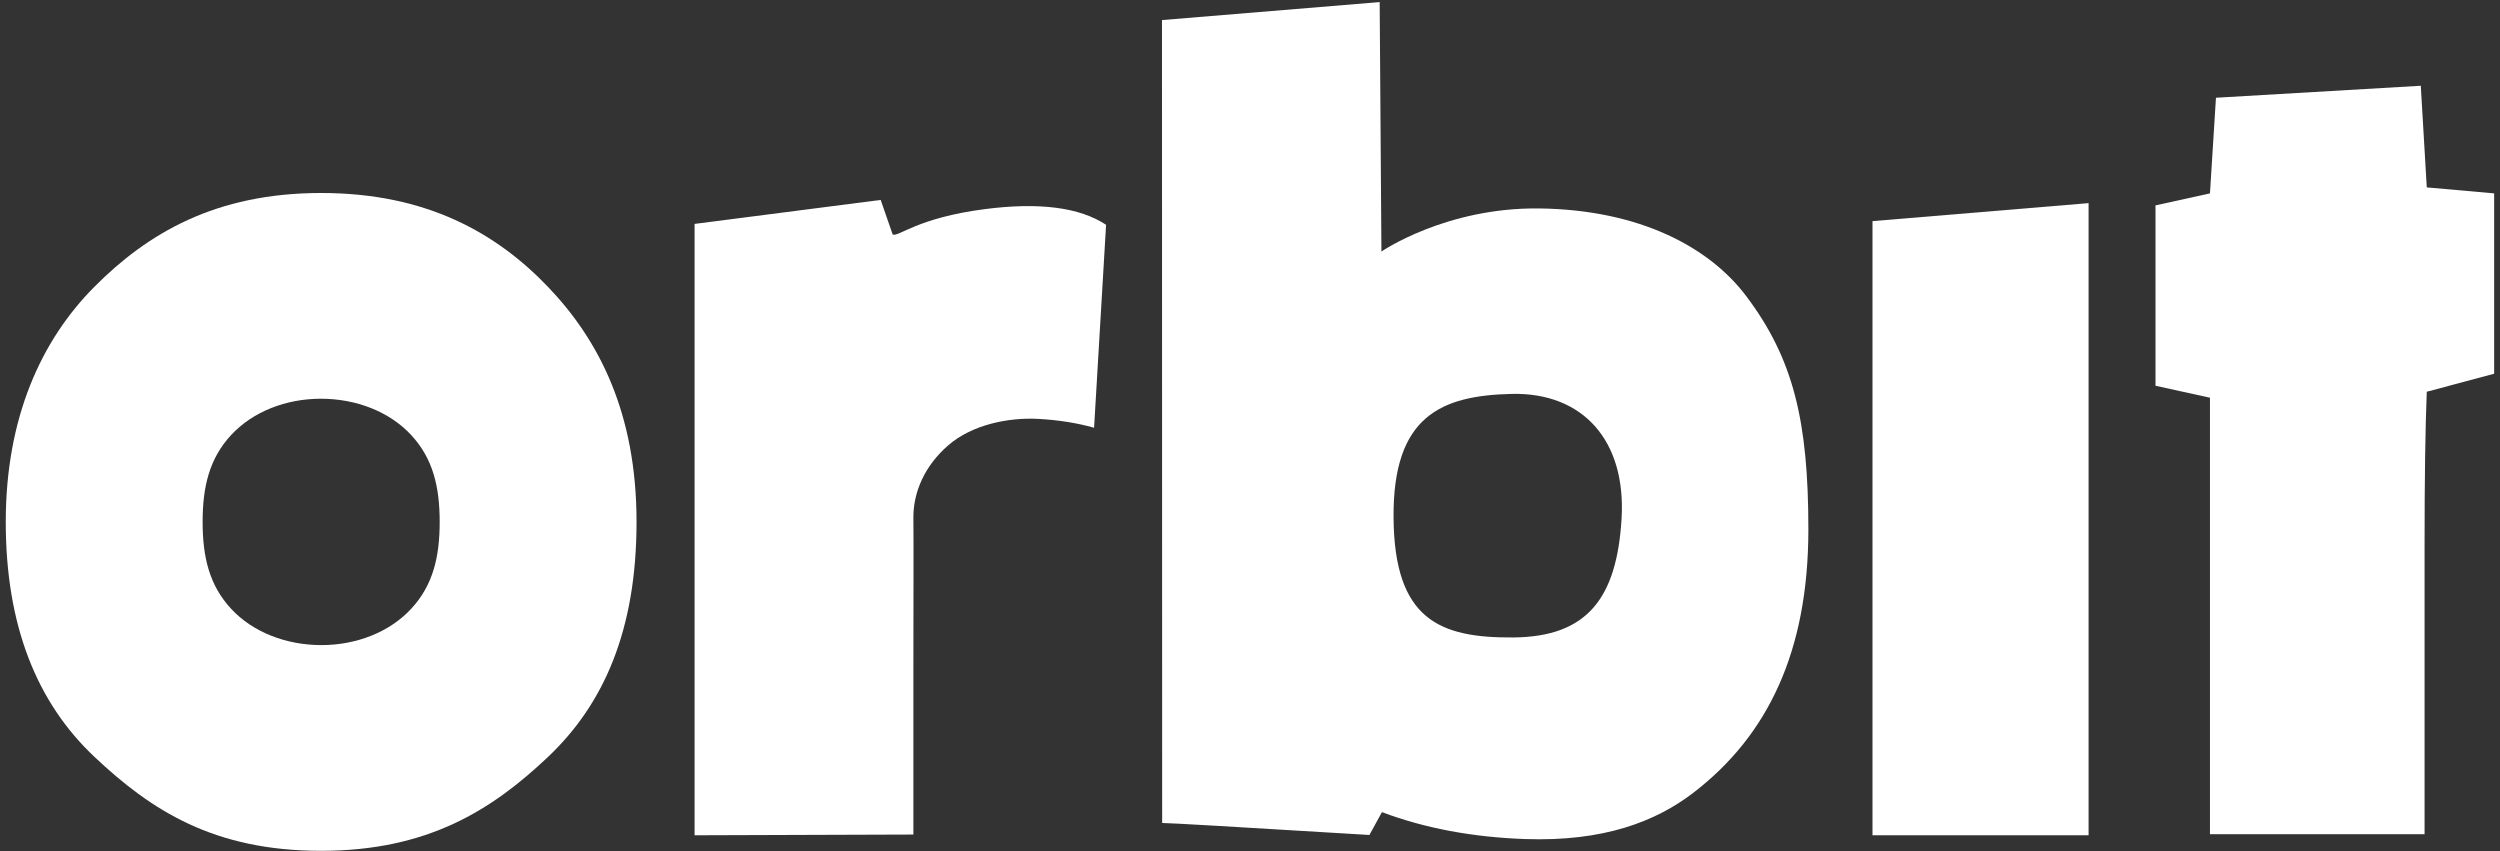 <?xml version="1.0" encoding="UTF-8"?>
<svg width="417px" height="142px" viewBox="0 0 417 142" version="1.1" xmlns="http://www.w3.org/2000/svg" xmlns:xlink="http://www.w3.org/1999/xlink">
    <rect x="0" y="0" width="417" height="142" fill="#333333" stroke="none"/>
    <!-- Generator: Sketch 46.2 (44496) - http://www.bohemiancoding.com/sketch -->
    <title>orbit</title>
    <desc>Created with Sketch.</desc>
    <defs></defs>
    <g id="Page-1" stroke="none" stroke-width="1" fill="none" fill-rule="evenodd">
        <g id="orbit" transform="translate(-52.682, 0.348)" fill="#FFFFFF">
            <path d="M201.58,38.768 C202.58,39.207 205.643,36 216.936,34.535 C226.008,33.359 232.754,34.23 237.175,37.149 L235.175,71 C232.309,70.195 229.207,69.702 225.87,69.522 C220.864,69.252 214.812,70.492 210.846,73.933 C206.879,77.374 204.983,81.808 205.035,86.114 C205.086,90.42 205.035,100.178 205.035,110.203 L205.035,138.854 L168.537,138.976 L168.537,37 L199.58,33 L201.58,38.768 Z" id="Path"></path>
            <polygon id="Path" points="365.015 138.976 365.015 38.773 365.015 36.535 401.058 33.535 401.058 138.976"></polygon>
            <path d="M421.304,105 C421.304,98.333 421.304,85.331 421.304,65.993 L412.219,63.993 L412.219,33.909 L421.304,31.909 L422.304,15.956 L456.468,13.956 L457.468,30.909 L468.706,31.909 L468.706,61.993 L457.468,64.993 C457.223,71.045 457.1,79.559 457.1,90.535 C457.1,98.812 457.1,114.898 457.1,138.793 L421.304,138.793 C421.304,128.572 421.304,117.308 421.304,105 Z" id="Path"></path>
            <path d="M282.811,0 C282.824,1.878 282.834,3.286 282.841,4.225 C282.899,12.532 282.986,24.994 283.103,41.609 C283.103,41.609 293.848,34.215 309.452,34.42 C326.22,34.641 337.838,40.897 343.984,49.084 C351.804,59.499 354.322,69.823 354.318,87.953 C354.314,108.358 347.535,122.333 335.193,131.838 C328.88,136.699 320.161,140.069 307.025,139.603 C298.268,139.293 290.322,137.797 283.188,135.115 L281.103,138.924 C259.219,137.59 247.694,136.924 246.53,136.924 C246.53,131.912 246.52,87.271 246.501,3 L282.811,0 Z M305.13,105.979 C317.488,105.874 322.358,99.368 323.158,86.209 C323.957,73.05 316.634,65.081 304.835,65.355 C293.036,65.629 284.986,69.066 285.126,86.023 C285.266,102.981 292.773,106.083 305.13,105.979 Z" id="Combined-Shape"></path>
            <path d="M68.412,125.874 C58.871,116.87 53.643,104.094 53.643,86.707 C53.643,69.32 59.557,56.411 68.412,47.504 C77.266,38.597 88.589,31.844 106.25,31.844 C123.911,31.844 135.548,38.591 144.088,47.504 C152.628,56.416 158.856,68.599 158.856,86.707 C158.856,104.815 153.365,117.129 144.088,125.91 C134.811,134.692 124.105,141.57 106.25,141.57 C88.394,141.57 77.953,134.878 68.412,125.874 Z M106.294,107.255 C112.09,107.255 117.635,105.122 121.276,101.19 C124.917,97.258 126.021,92.532 126.021,86.707 C126.021,80.882 124.917,76.156 121.276,72.224 C117.635,68.292 112.061,66.159 106.206,66.159 C100.41,66.159 94.865,68.292 91.224,72.224 C87.583,76.156 86.479,80.882 86.479,86.707 C86.479,92.532 87.583,97.258 91.224,101.19 C94.865,105.122 100.439,107.255 106.294,107.255 Z" id="Combined-Shape"></path>
        </g>
    </g>
</svg>